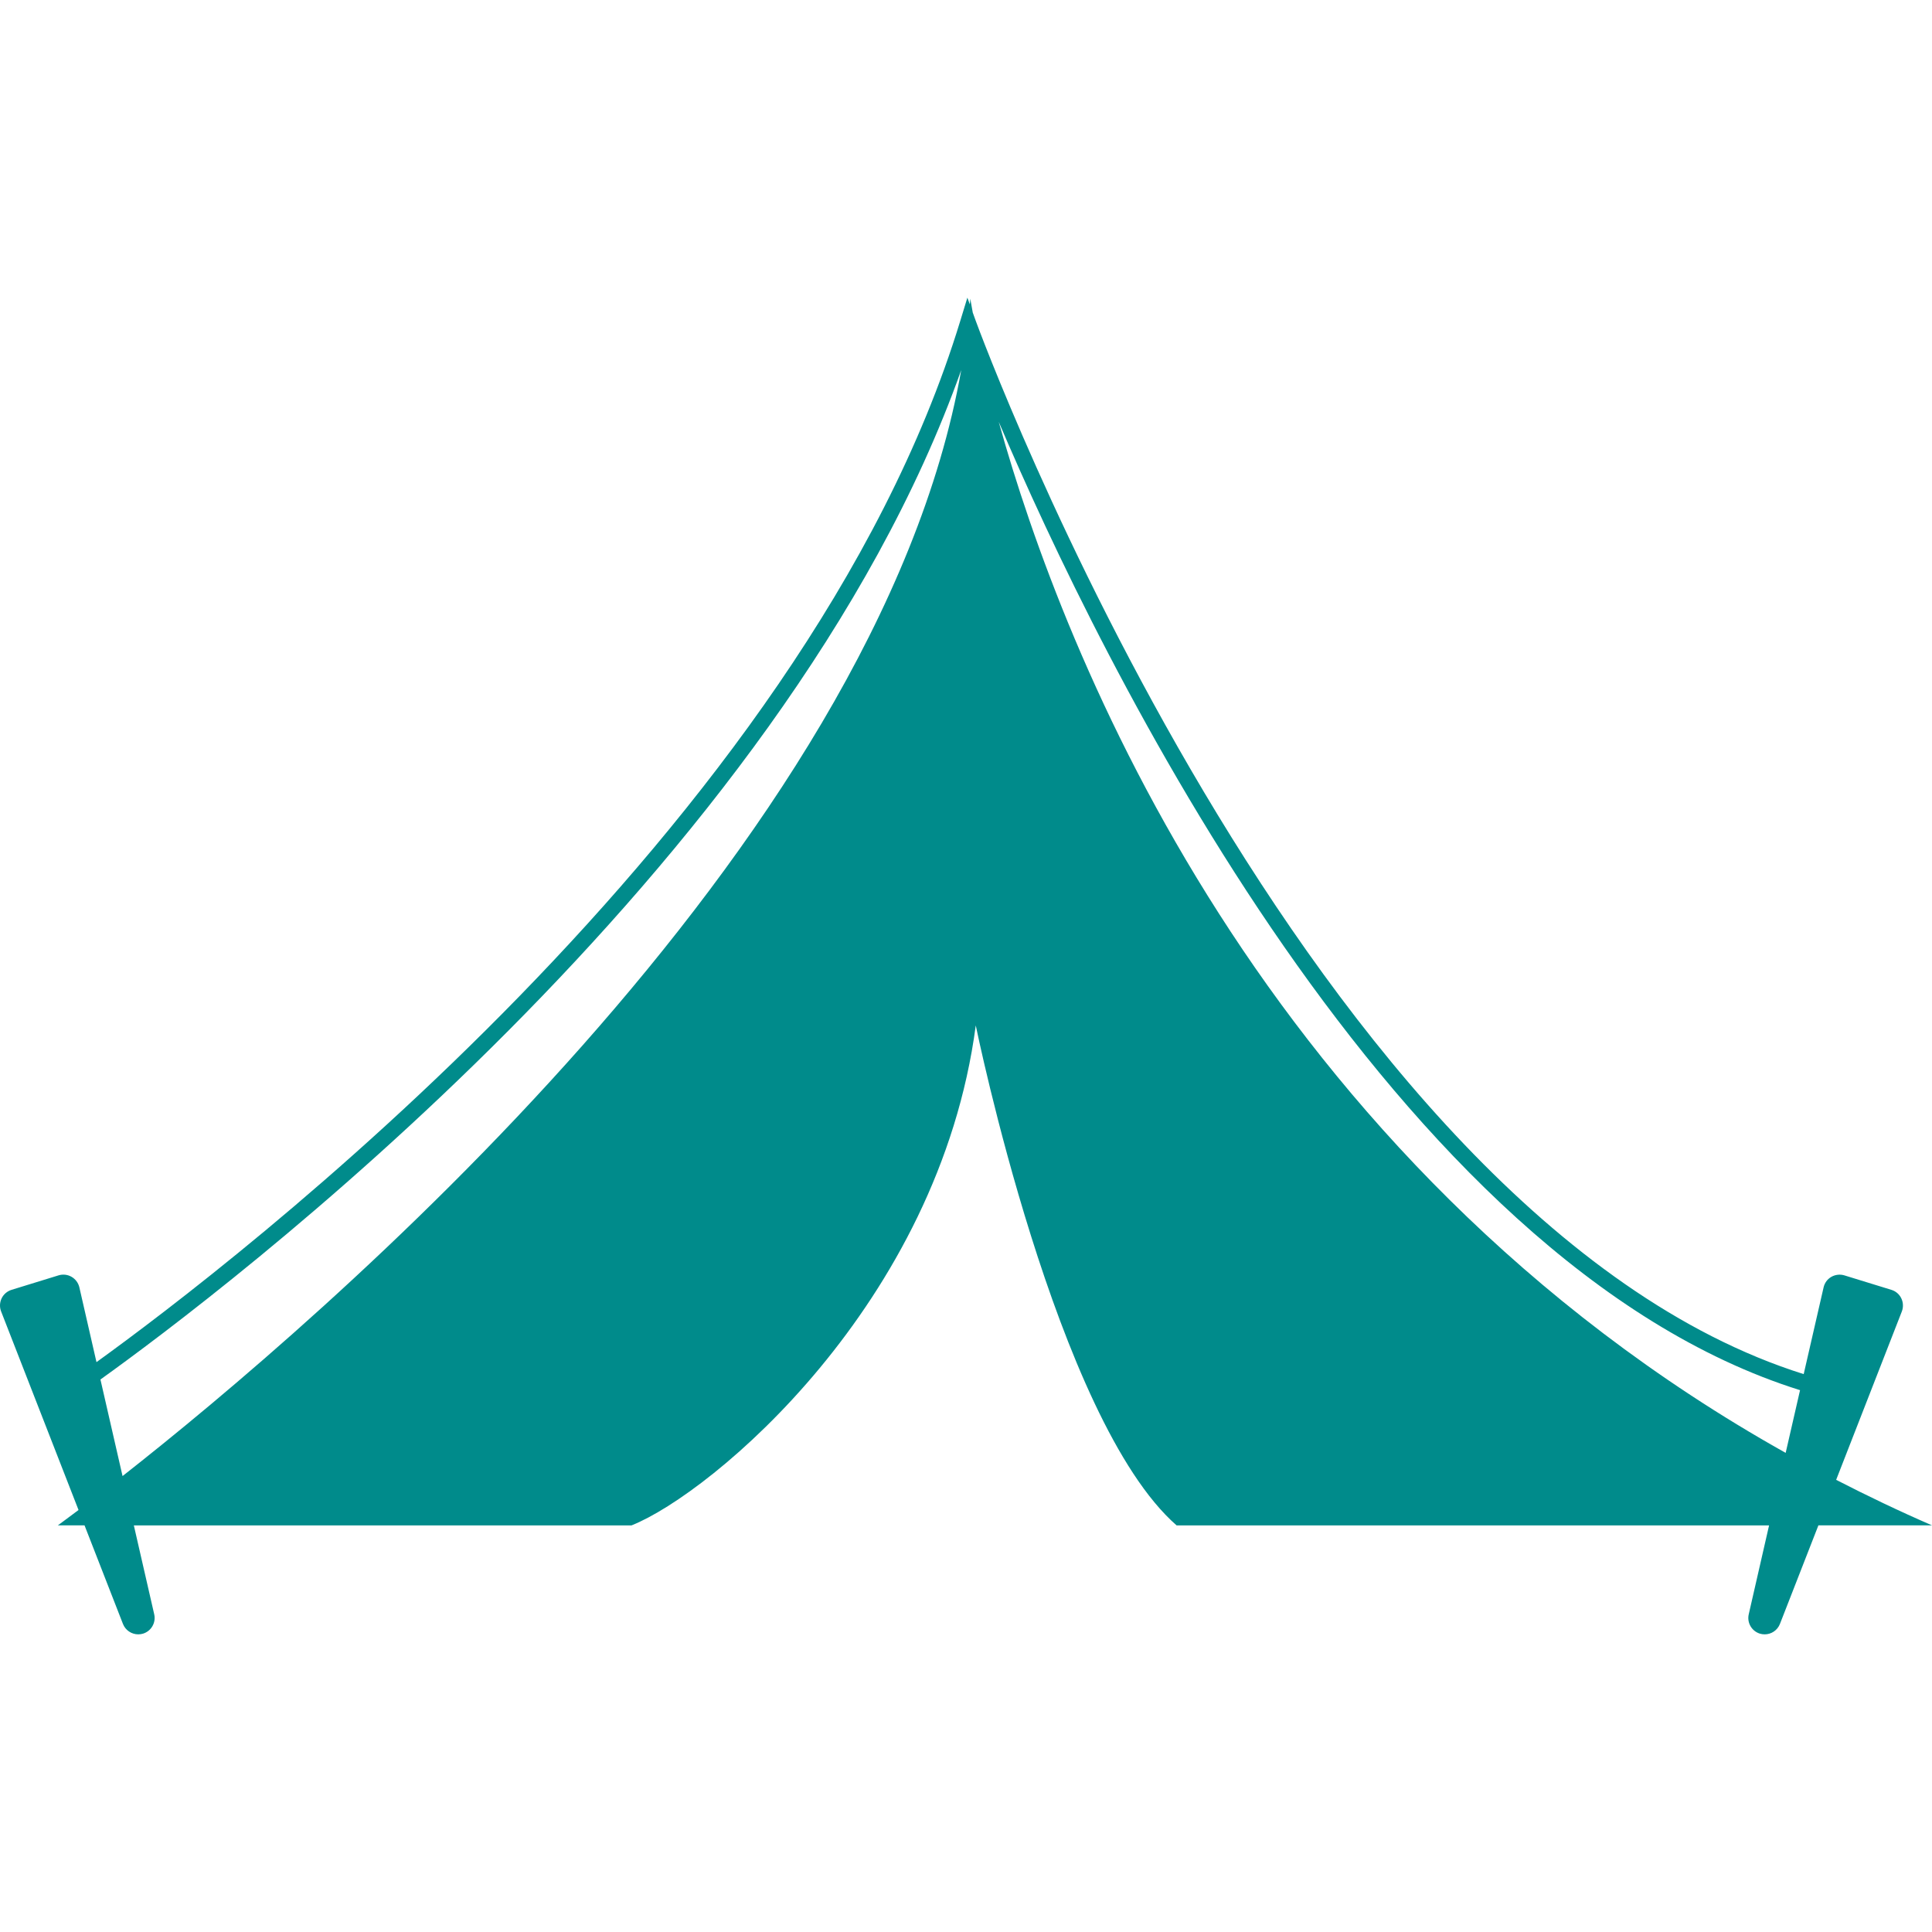 <?xml version="1.0" encoding="iso-8859-1"?>
<svg
		fill="#008b8b"
		version="1.1"
		id="tent"
		xmlns="http://www.w3.org/2000/svg"
		width="800px"
		height="800px"
		viewBox="0 0 572.731 572.731"
		xml:space="preserve">
<g>
	<path d="M572.731,452.183c-9.812-4.256-19.257-8.783-28.413-13.494l19.47-49.91c0.485-1.253,0.432-2.66-0.153-3.884
		s-1.649-2.134-2.943-2.529l-13.938-4.291c-1.277-0.385-2.678-0.23-3.854,0.437c-1.176,0.668-2.009,1.81-2.305,3.127l-5.899,25.712
		C386.838,360.738,290.244,97.851,289.251,95.096l-0.883-2.438c-0.497-2.668-0.721-4.123-0.721-4.123
		c-0.036,0.564-0.109,1.132-0.151,1.696l-0.721-1.992l-2.131,6.966C238.723,245.401,67.598,375.668,28.601,403.797l-5.071-22.159
		c-0.304-1.317-1.138-2.446-2.308-3.127c-1.167-0.68-2.589-0.833-3.866-0.437l-13.929,4.291c-1.294,0.396-2.367,1.318-2.947,2.529
		c-0.582,1.218-0.641,2.631-0.145,3.884l22.945,58.854c-3.948,2.973-6.138,4.551-6.138,4.551h7.917l11.39,29.217
		c0.745,1.903,2.577,3.092,4.528,3.092c0.479,0,0.958-0.071,1.427-0.207c2.435-0.757,3.88-3.251,3.313-5.733l-6.041-26.362h147.545
		c23.69-9.421,91.108-65.598,102.04-148.206c0,0,23.839,116.998,59.533,148.206h175.639l-6.029,26.362
		c-0.573,2.482,0.869,4.977,3.305,5.733c0.473,0.142,0.951,0.207,1.424,0.207c1.957,0,3.783-1.188,4.522-3.092l11.401-29.217
		H572.731z M36.33,437.572l-6.555-28.626c34.859-24.979,202.544-150.996,255.174-299.244
		C259.937,251.333,93.431,392.727,36.33,437.572z M296.066,125.046c29.873,70.154,116.607,249.156,237.548,287.062l-4.262,18.59
		C373.267,343.254,315.234,193.756,296.066,125.046z"/>
</g>
</svg>